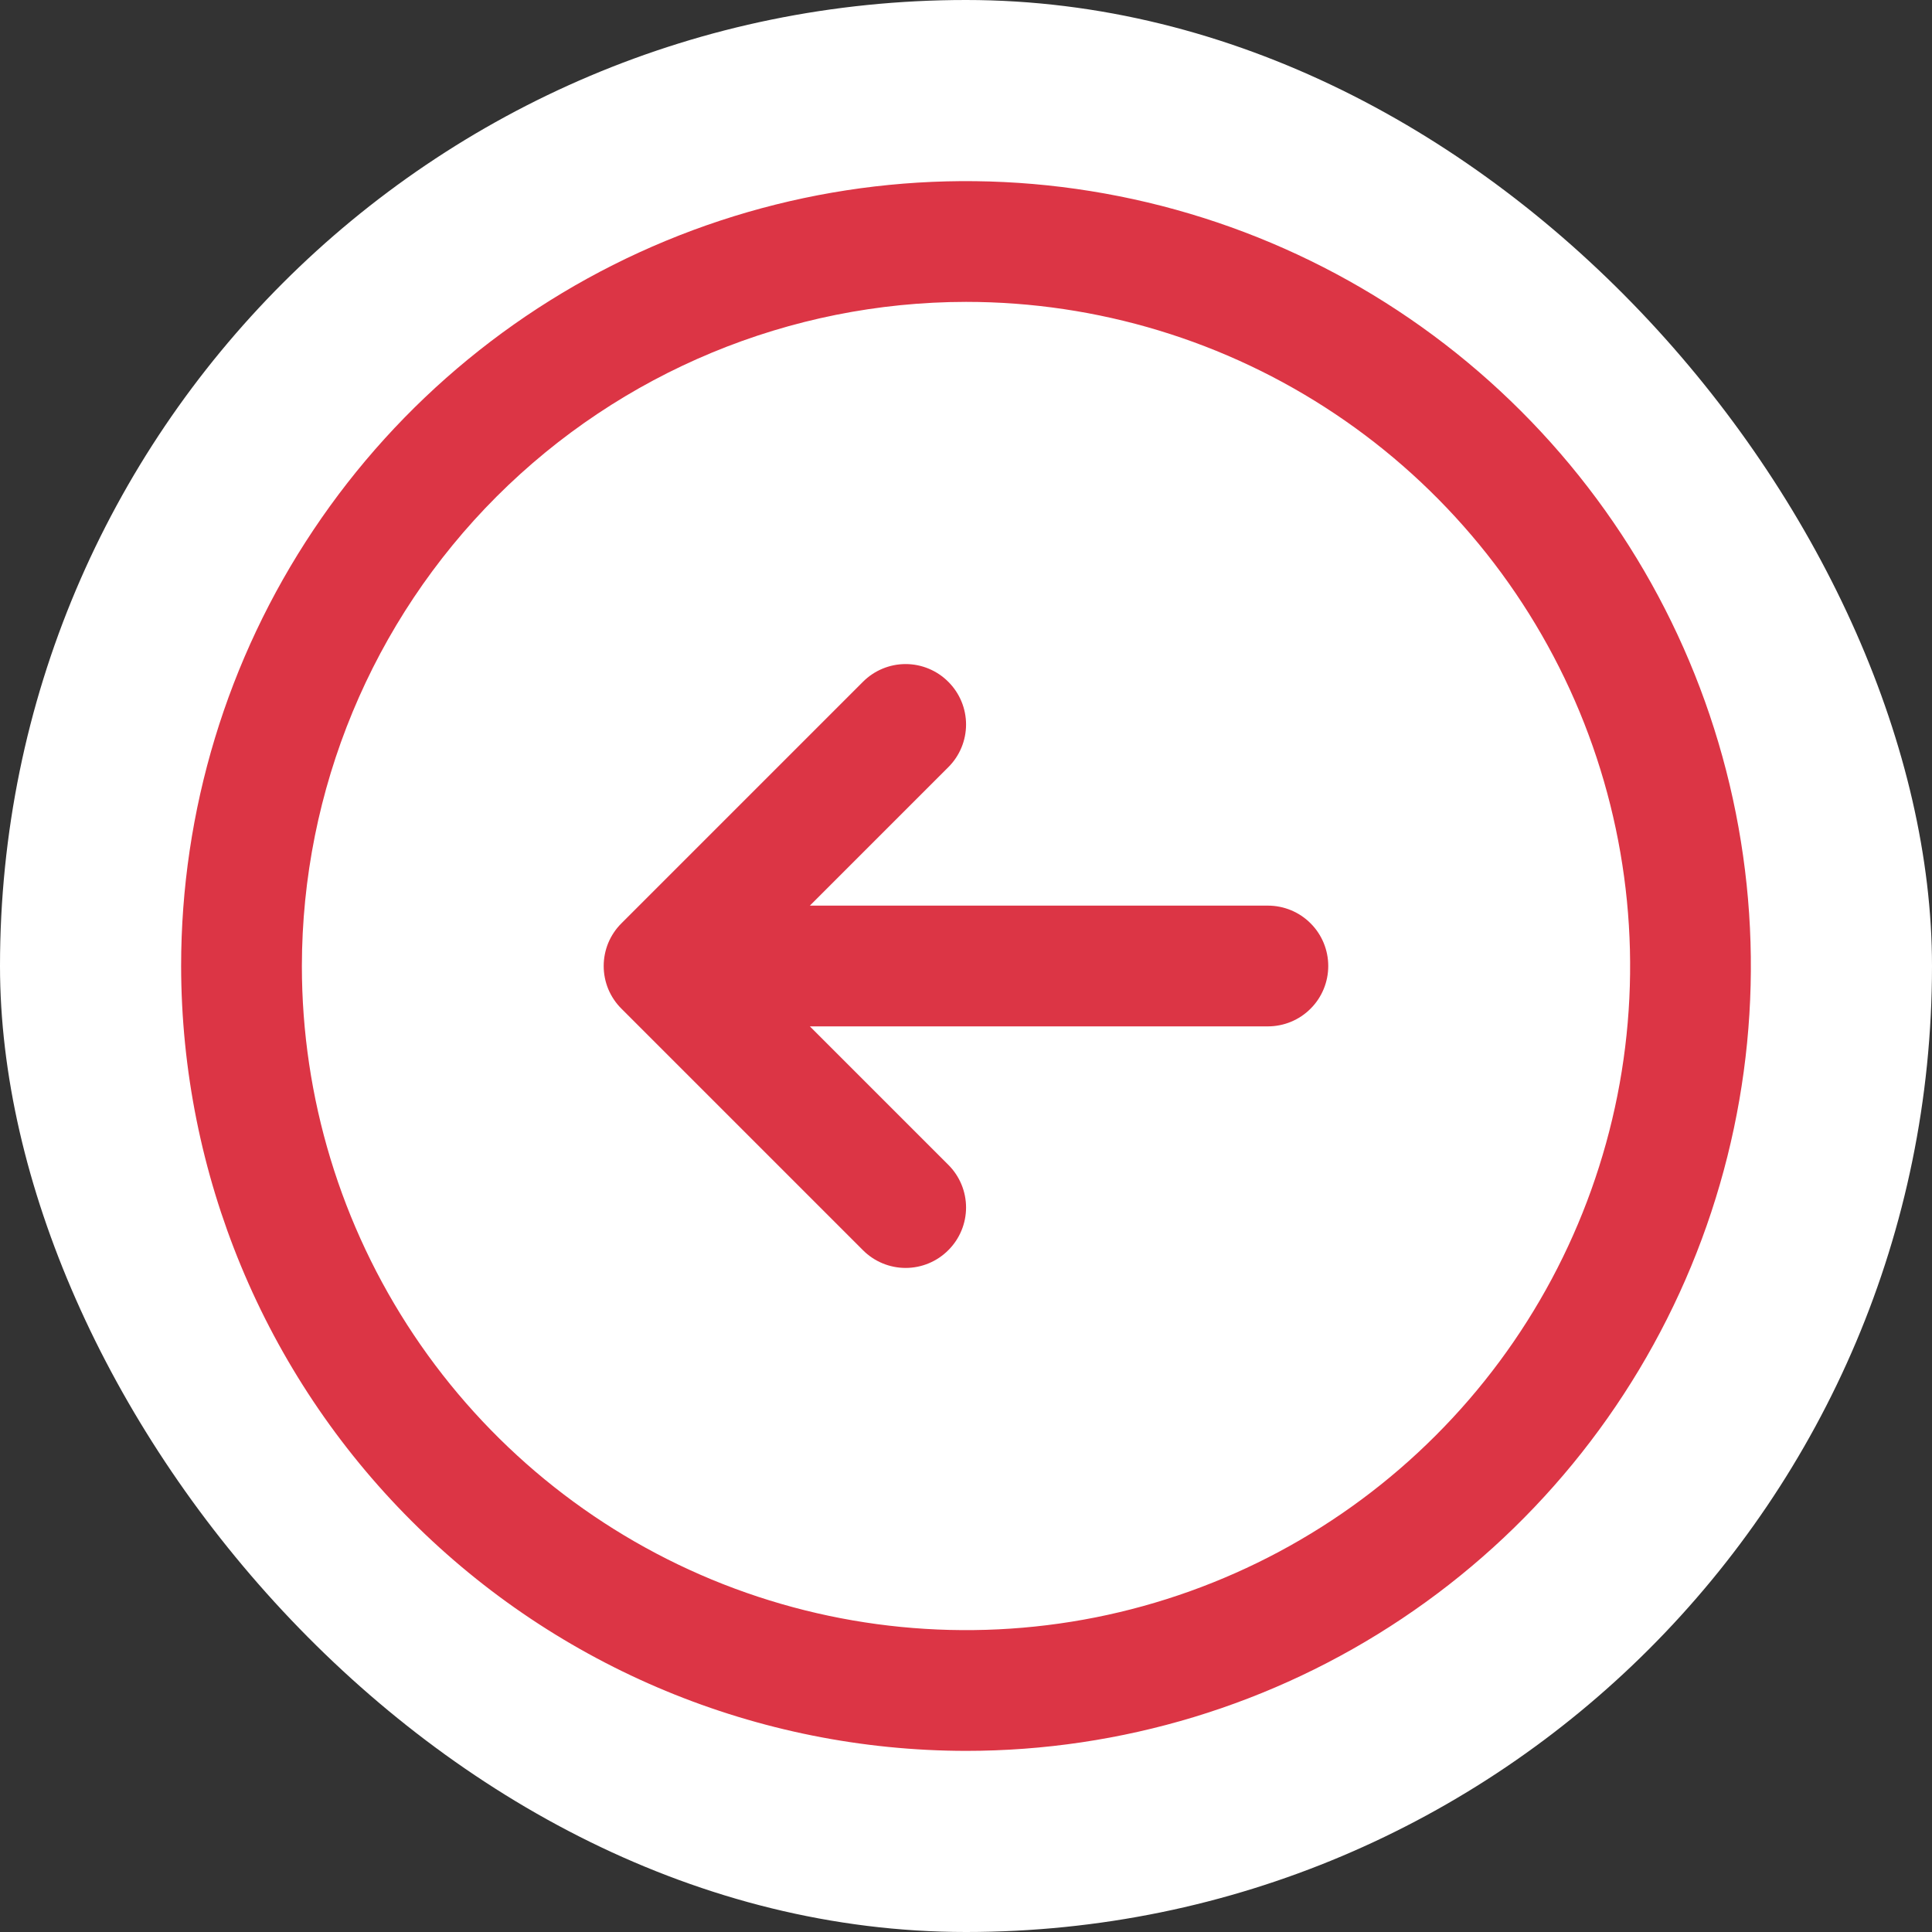 <svg width="32" height="32" viewBox="0 0 32 32" fill="none" xmlns="http://www.w3.org/2000/svg">
<rect x="0" y="0" width="32" height="32" fill="#333333" stroke="none"/>
<rect x="32" y="32" width="32" height="32" rx="16" transform="rotate(-180 32 32)" fill="white"/>
<path d="M16 29C18.571 29 21.085 28.238 23.222 26.809C25.36 25.381 27.026 23.35 28.01 20.975C28.994 18.599 29.252 15.986 28.75 13.464C28.249 10.942 27.011 8.626 25.192 6.808C23.374 4.99 21.058 3.751 18.536 3.25C16.014 2.748 13.401 3.006 11.025 3.99C8.65 4.974 6.619 6.64 5.191 8.778C3.762 10.915 3 13.429 3 16C3.004 19.447 4.374 22.751 6.812 25.188C9.249 27.626 12.553 28.996 16 29ZM16 5C18.176 5 20.302 5.645 22.111 6.854C23.92 8.063 25.33 9.78 26.163 11.79C26.995 13.8 27.213 16.012 26.789 18.146C26.364 20.28 25.317 22.24 23.778 23.778C22.24 25.317 20.28 26.364 18.146 26.789C16.012 27.213 13.8 26.995 11.79 26.163C9.78 25.33 8.063 23.92 6.854 22.111C5.645 20.302 5 18.176 5 16C5.003 13.084 6.163 10.288 8.225 8.225C10.288 6.163 13.084 5.003 16 5ZM10.293 16.707C10.2 16.615 10.126 16.504 10.075 16.383C10.025 16.262 9.999 16.131 9.999 16C9.999 15.869 10.025 15.739 10.075 15.617C10.126 15.496 10.2 15.385 10.293 15.293L14.293 11.293C14.48 11.105 14.735 10.999 15 10.999C15.265 10.999 15.52 11.105 15.707 11.293C15.895 11.48 16.001 11.735 16.001 12C16.001 12.265 15.895 12.52 15.707 12.707L13.414 15L21 15C21.265 15 21.52 15.105 21.707 15.293C21.895 15.48 22 15.735 22 16C22 16.265 21.895 16.52 21.707 16.707C21.52 16.895 21.265 17 21 17H13.414L15.707 19.293C15.895 19.48 16.001 19.735 16.001 20C16.001 20.265 15.895 20.52 15.707 20.707C15.52 20.895 15.265 21.001 15 21.001C14.735 21.001 14.48 20.895 14.293 20.707L10.293 16.707Z" fill="#DC3545"/>
</svg>

